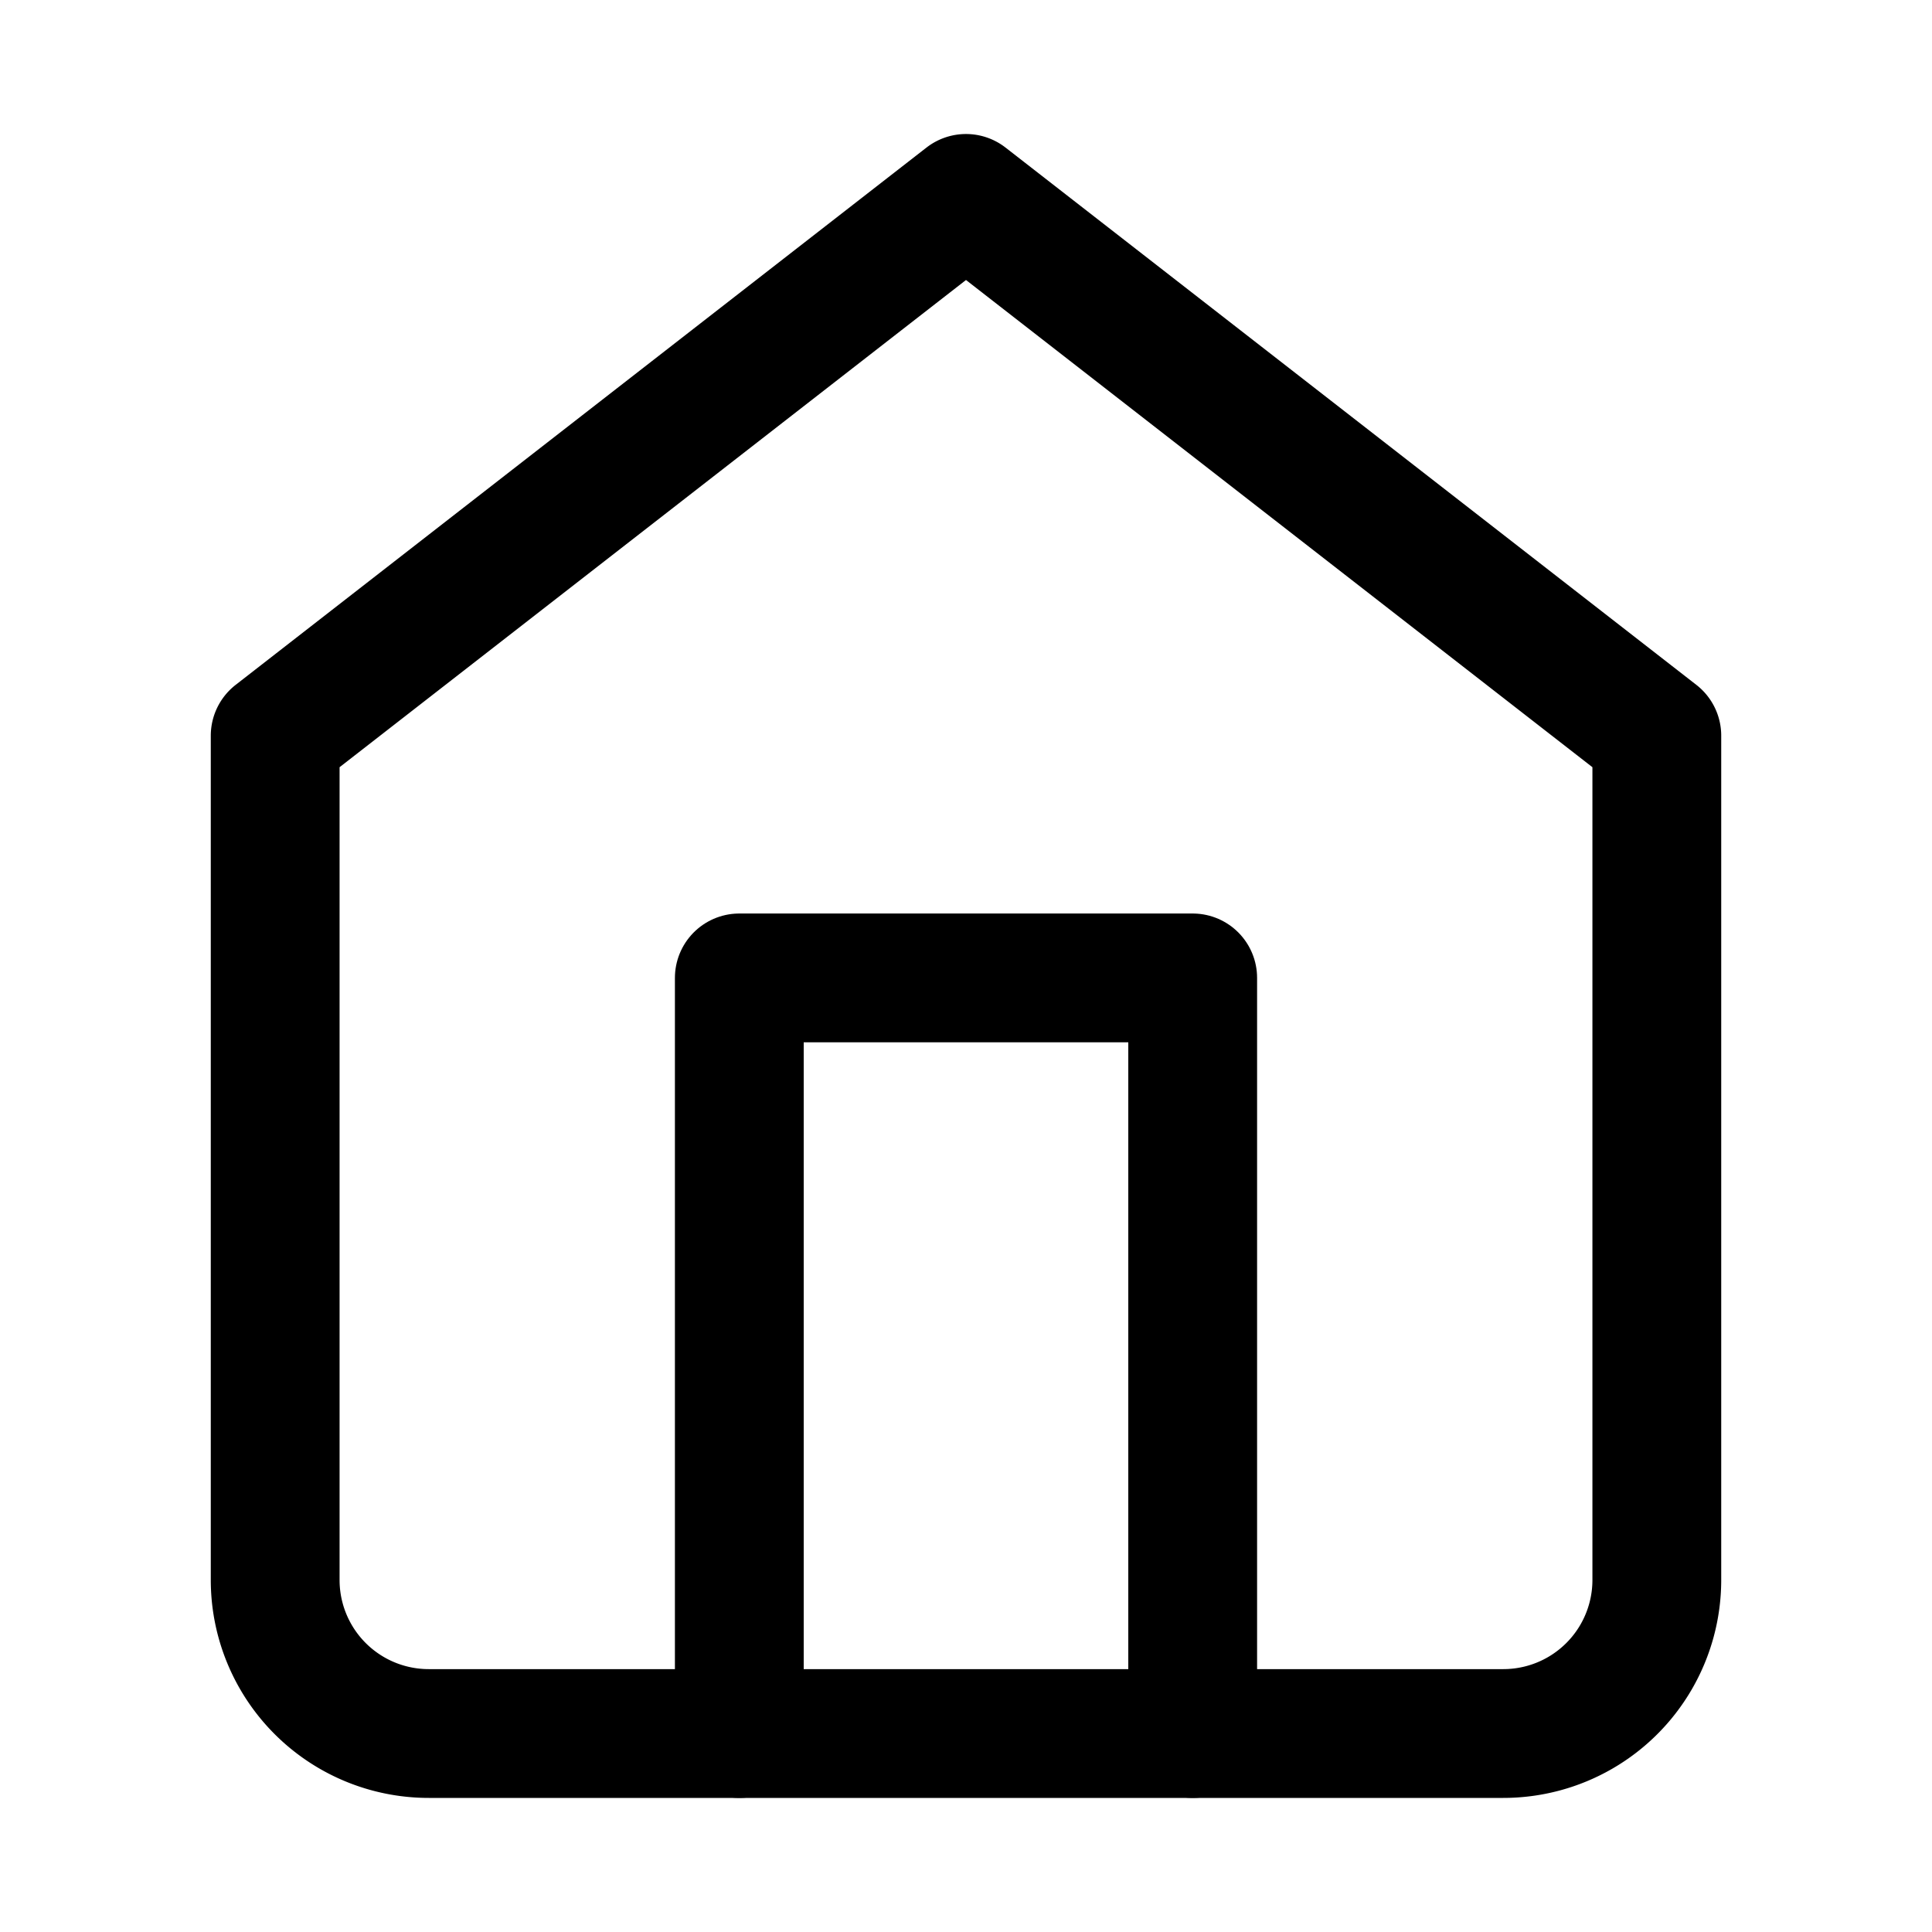 <svg xmlns="http://www.w3.org/2000/svg" width="30" height="30" viewBox="0 0 30 30">
  <g id="Icon_feather-home" data-name="Icon feather-home" transform="translate(3.791 2.709)">
    <g id="Group_26957" data-name="Group 26957" transform="translate(0.482 0.372)">
      <path id="Path_28490" data-name="Path 28490" d="M4.5,11.343,15.227,3l10.727,8.343v13.11a2.384,2.384,0,0,1-2.384,2.384H6.884A2.384,2.384,0,0,1,4.5,24.453Z" transform="translate(-4.5 -3)" fill="none" stroke="#000" stroke-linecap="round" stroke-linejoin="round" stroke-width="2"/>
      <path id="Path_28491" data-name="Path 28491" d="M13.5,29.733V18h7.04V29.733" transform="translate(-6.293 -5.896)" fill="none" stroke="#000" stroke-linecap="round" stroke-linejoin="round" stroke-width="2"/>
    </g>
    <rect id="Rectangle_7455" data-name="Rectangle 7455" width="30" height="30" transform="translate(-3.791 -2.709)" fill="none"/>
  </g>
</svg>
